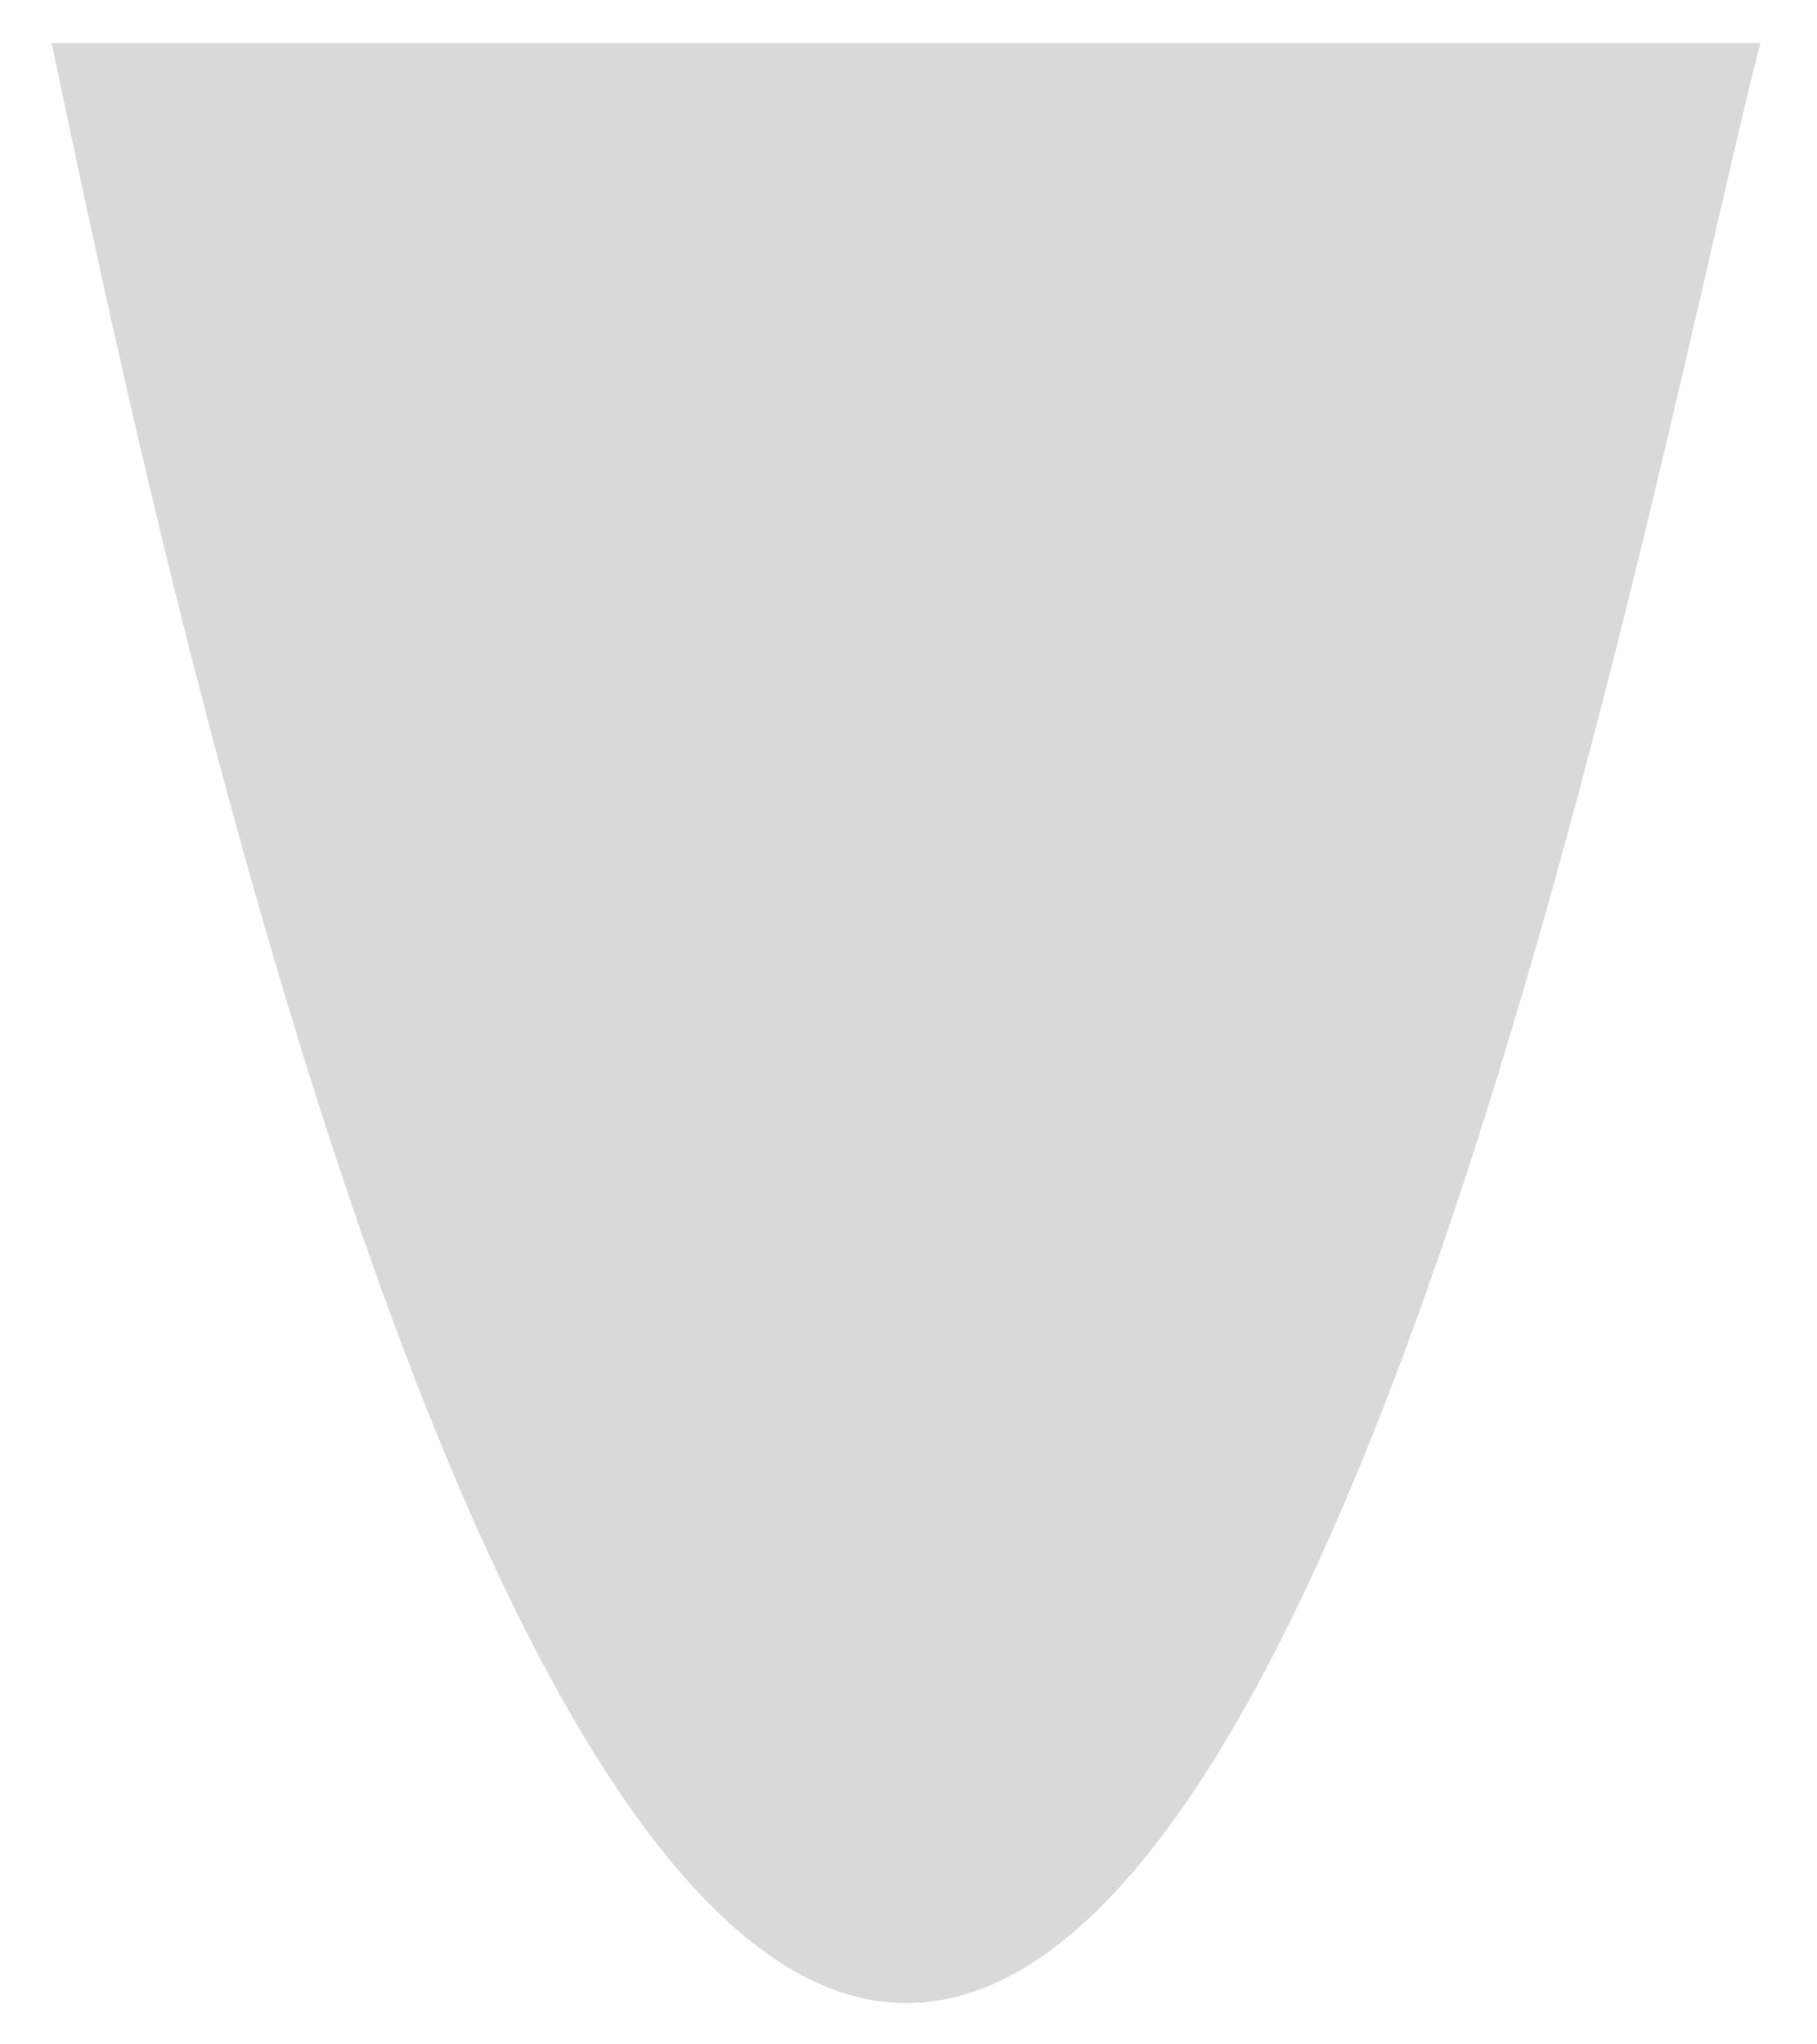 <svg width="32" height="36" viewBox="0 0 32 36" fill="none" xmlns="http://www.w3.org/2000/svg">
<path d="M0.908 0.758C2.078 6.186 7.786 35.273 15.956 35.273C24.126 35.273 29.376 6.974 31.004 0.758H15.956H0.908Z" fill="#D9D9D9"/>
</svg>
